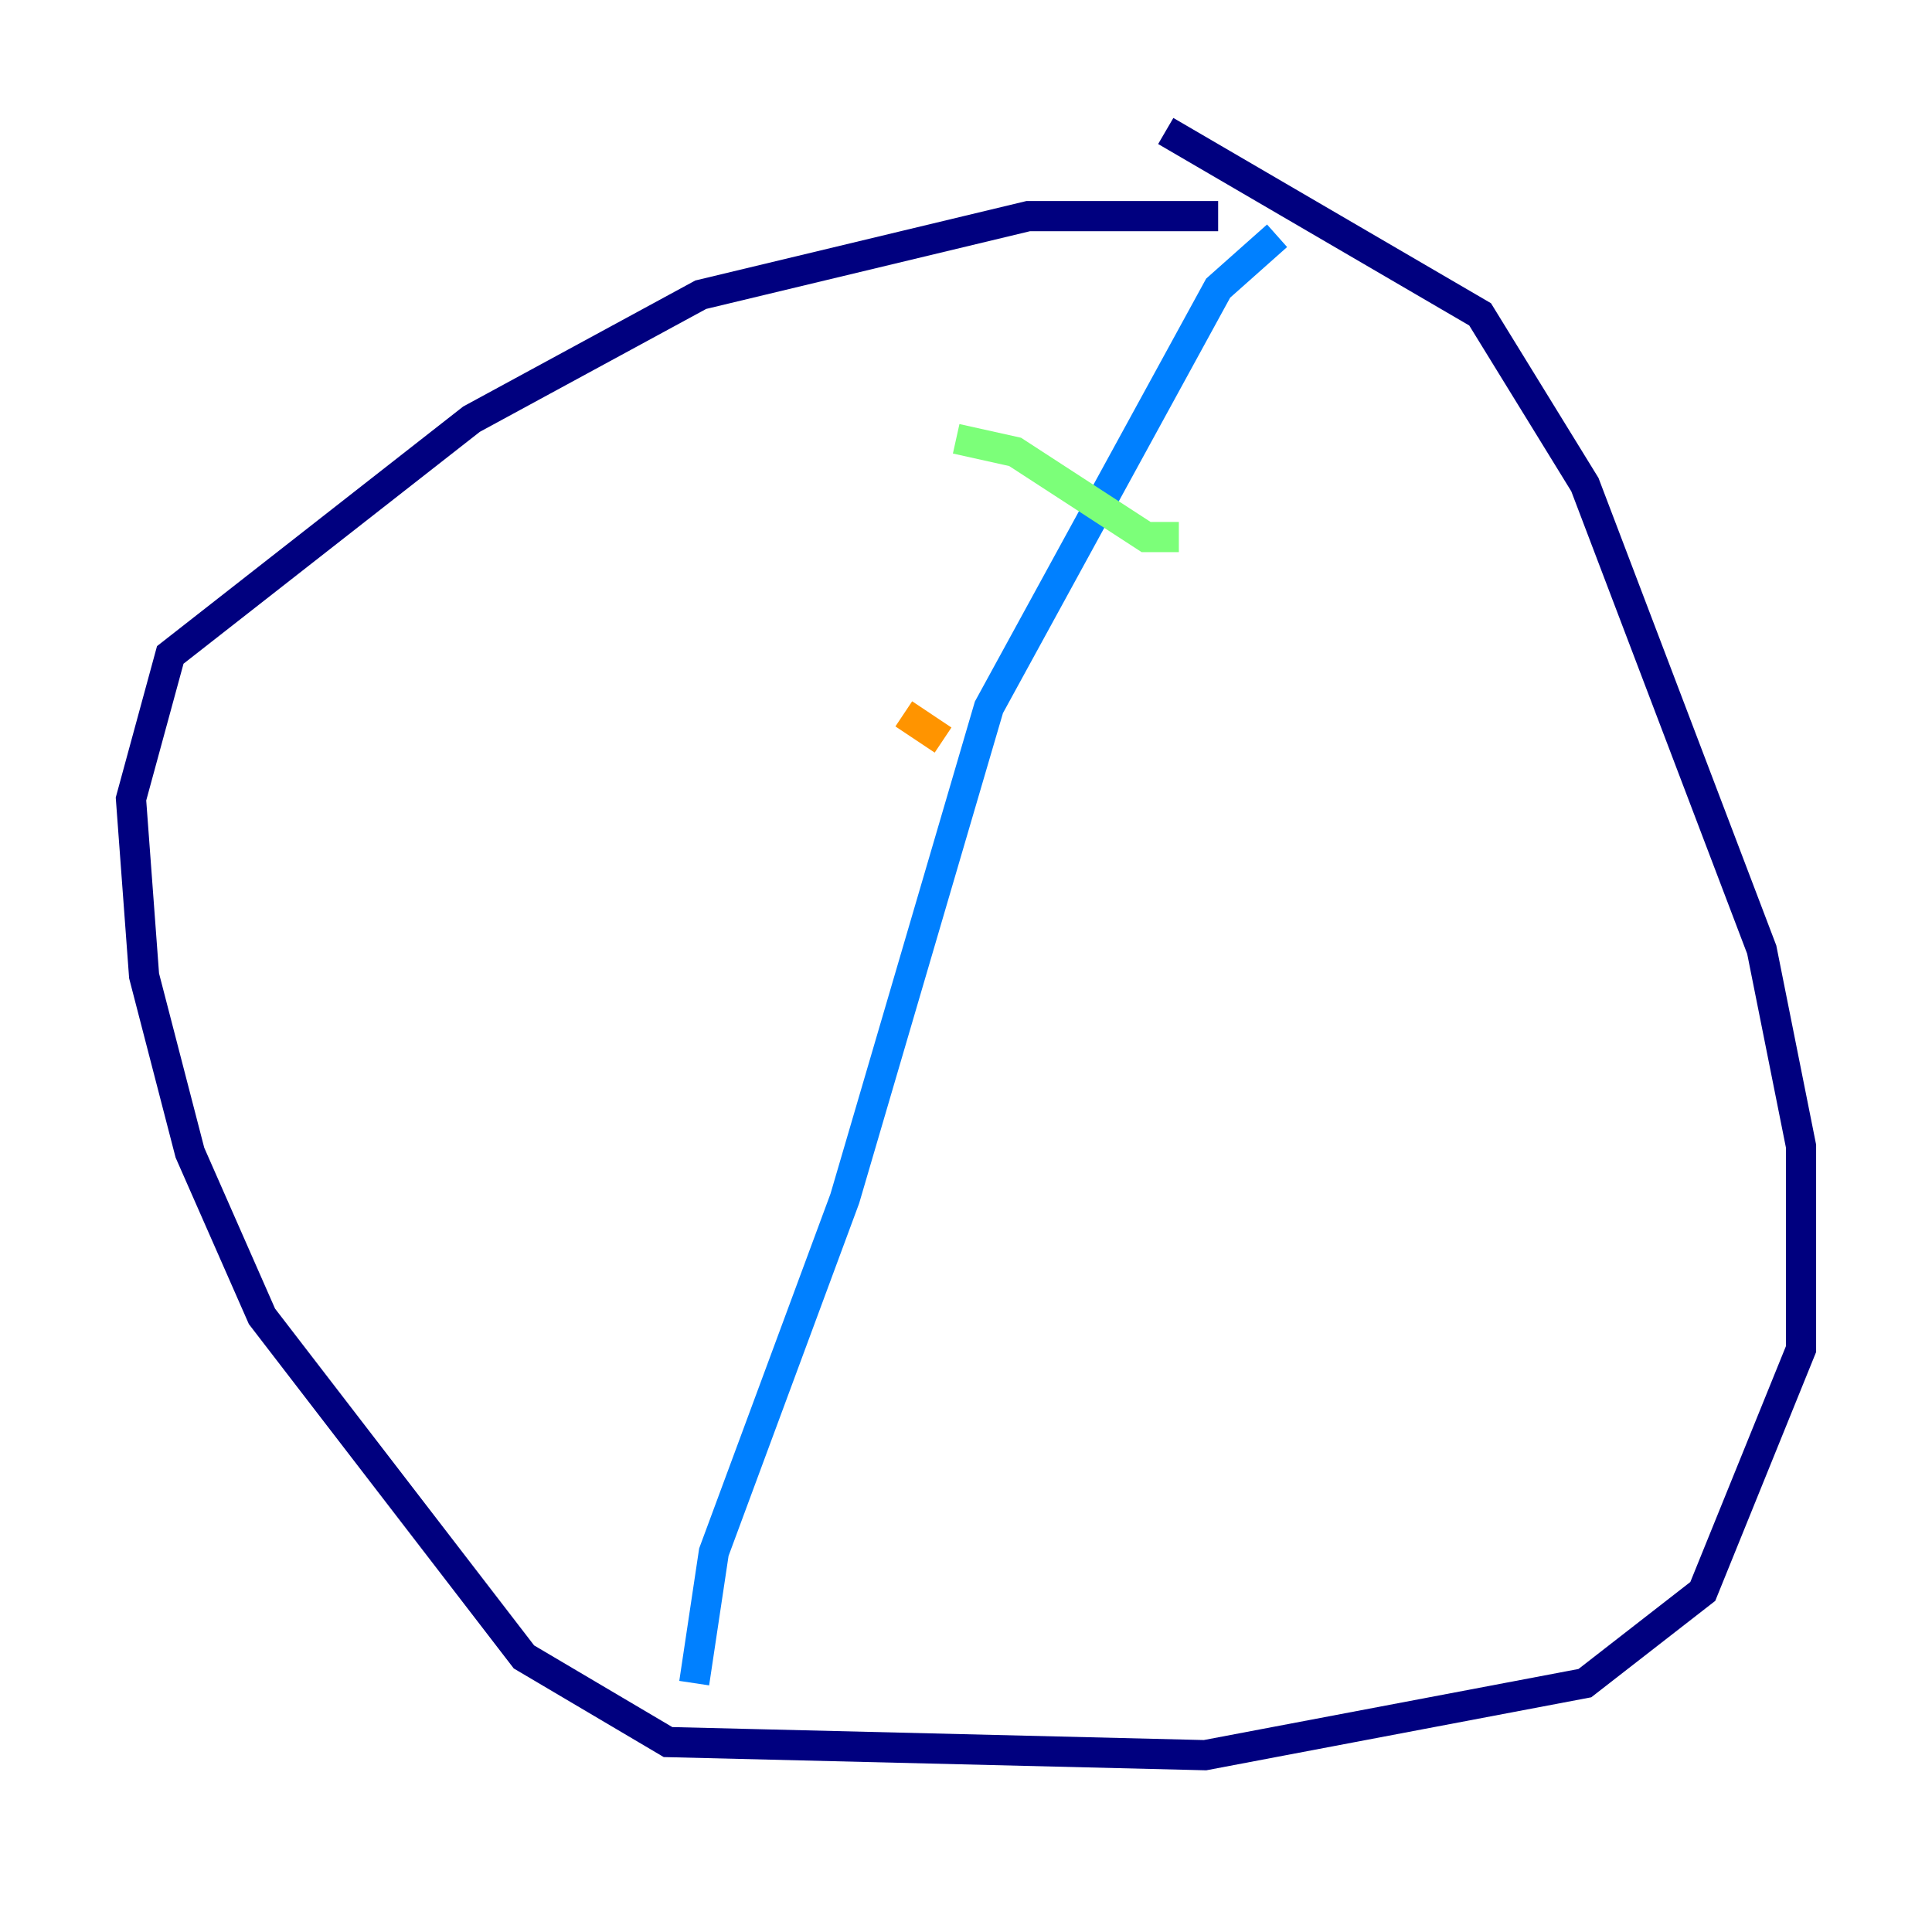 <?xml version="1.0" encoding="utf-8" ?>
<svg baseProfile="tiny" height="128" version="1.2" viewBox="0,0,128,128" width="128" xmlns="http://www.w3.org/2000/svg" xmlns:ev="http://www.w3.org/2001/xml-events" xmlns:xlink="http://www.w3.org/1999/xlink"><defs /><polyline fill="none" points="80.705,14.319 68.122,14.319 46.427,19.525 31.241,27.77 11.281,43.39 8.678,52.936 9.546,64.651 12.583,76.366 17.356,87.214 34.712,109.776 44.258,115.417 79.837,116.285 105.003,111.512 112.814,105.437 119.322,89.383 119.322,75.932 116.719,62.915 105.003,32.108 98.061,20.827 77.234,8.678" stroke="#00007f" stroke-width="2" /><polyline fill="none" points="84.61,15.62 80.705,19.091 65.519,46.861 55.973,79.403 47.295,102.834 45.993,111.512" stroke="#0080ff" stroke-width="2" /><polyline fill="none" points="63.349,29.071 67.254,29.939 75.932,35.58 78.102,35.58" stroke="#7cff79" stroke-width="2" /><polyline fill="none" points="59.878,47.295 62.481,49.031" stroke="#ff9400" stroke-width="2" /><polyline fill="none" points="62.481,49.031 62.481,49.031" stroke="#7f0000" stroke-width="2" /></svg>